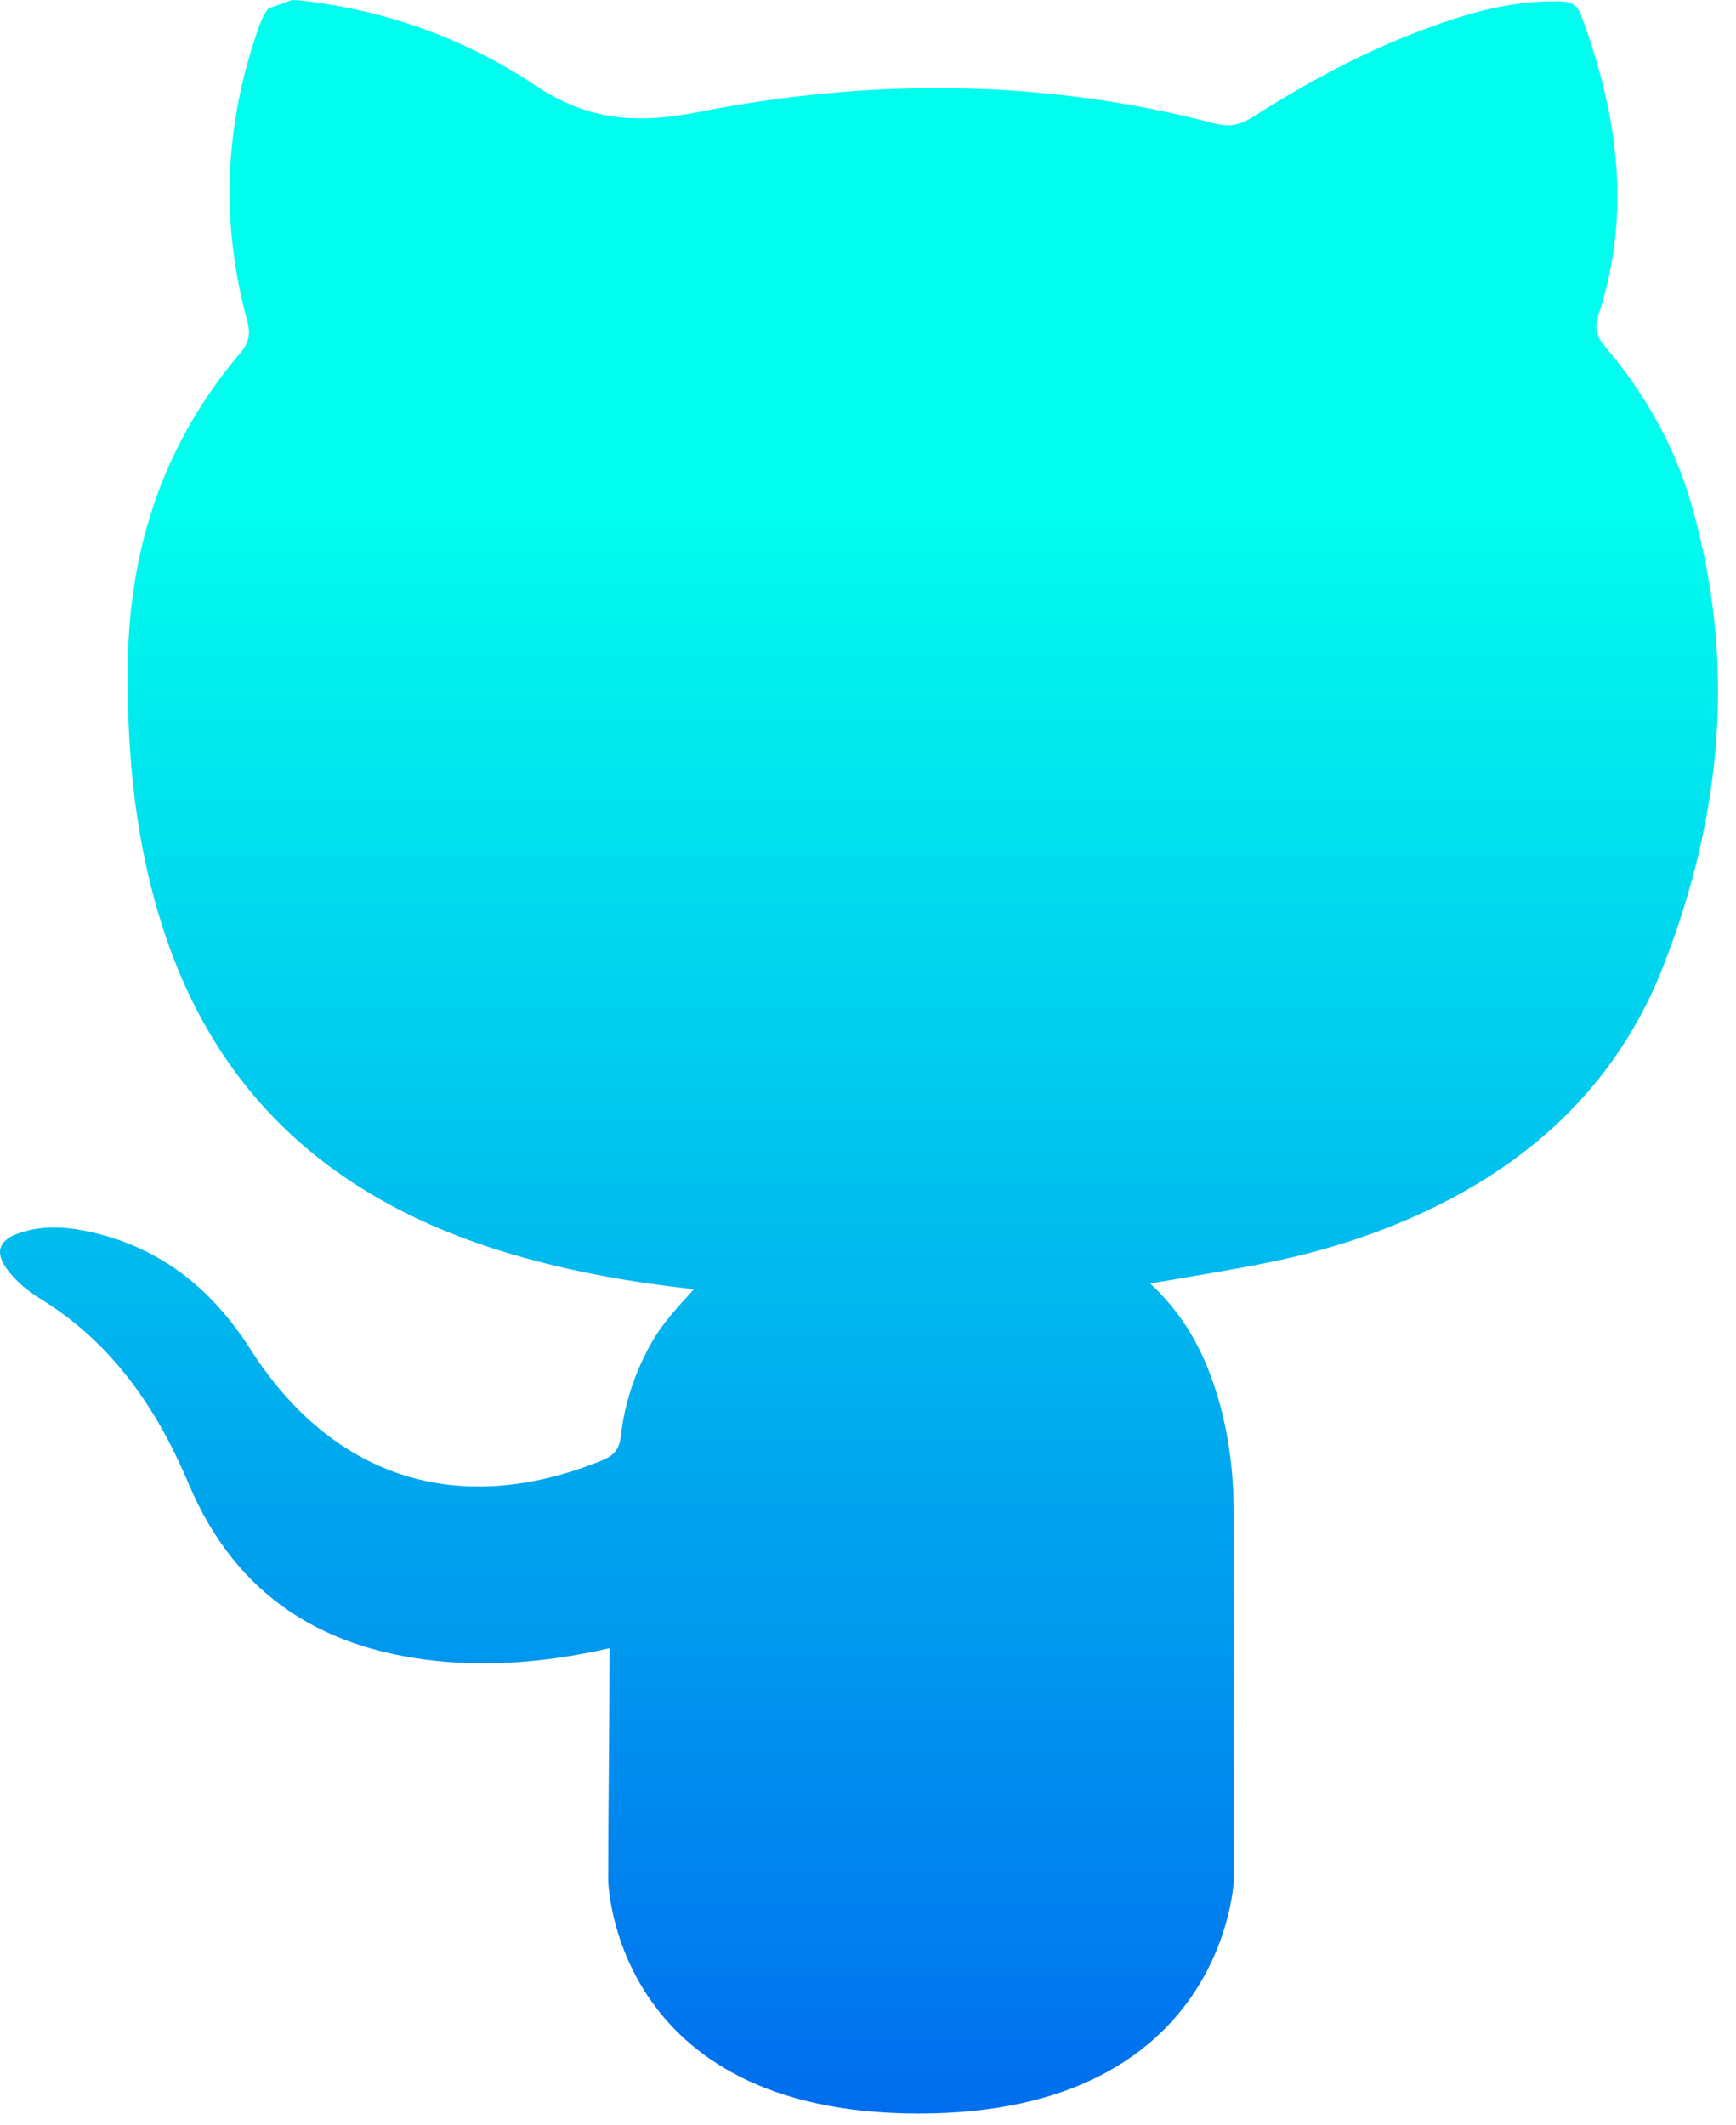 <svg width="58" height="71" viewBox="0 0 58 71" fill="none" xmlns="http://www.w3.org/2000/svg">
<path d="M8.968 0.283C8.77 0.517 8.63 0.923 8.426 1.573C7.482 4.601 7.422 7.651 8.257 10.705C8.381 11.156 8.32 11.449 8.022 11.8C5.5 14.769 4.329 18.239 4.272 22.112C4.226 25.193 4.522 28.229 5.497 31.167C7.442 37.033 11.666 40.399 17.472 42.009C19.294 42.516 21.152 42.849 23.186 43.071C22.621 43.689 22.132 44.215 21.776 44.84C21.224 45.819 20.866 46.869 20.741 47.979C20.69 48.431 20.502 48.633 20.109 48.792C15.337 50.733 11.117 49.397 8.356 45.061C7.046 43.005 5.265 41.601 2.834 41.119C2.08 40.968 1.321 40.948 0.588 41.215C-0.055 41.449 -0.17 41.856 0.24 42.408C0.534 42.804 0.912 43.123 1.328 43.377C3.722 44.839 5.233 47.031 6.289 49.541C7.909 53.395 10.904 55.188 14.922 55.52C16.741 55.668 18.546 55.476 20.364 55.064C20.364 57.569 20.32 60.349 20.32 62.816C20.32 62.816 20.441 70.608 30.692 70.608C40.942 70.608 41.222 62.816 41.222 62.816C41.226 62.815 41.224 62.816 41.222 62.816C41.222 58.705 41.222 54.667 41.222 50.627C41.222 49.017 41.005 47.443 40.436 45.927C40.012 44.797 39.404 43.787 38.43 42.881C39.83 42.635 41.144 42.432 42.442 42.165C44.41 41.76 46.309 41.14 48.11 40.235C51.564 38.503 54.145 35.911 55.56 32.305C57.532 27.283 58.024 22.121 56.516 16.871C55.95 14.896 54.948 13.129 53.614 11.565C53.313 11.213 53.264 10.944 53.412 10.492C54.53 7.084 54.037 3.761 52.816 0.483C52.665 0.08 52.385 0.053 52.05 0.047C50.533 0.017 49.102 0.419 47.7 0.935C45.633 1.692 43.704 2.729 41.852 3.909C41.442 4.171 41.088 4.257 40.582 4.125C34.869 2.629 29.092 2.609 23.342 3.741C21.317 4.139 19.676 4.048 17.909 2.867C15.772 1.439 13.353 0.499 10.766 0.113C10.342 0.049 10.017 0.005 9.761 -9.3657e-05L8.968 0.283Z" fill="url(#paint0_linear_110_115)"/>
<defs>
<linearGradient id="paint0_linear_110_115" x1="28.699" y1="0.5" x2="28.699" y2="74.531" gradientUnits="userSpaceOnUse">
<stop stop-color="#00FDEE"/>
<stop offset="0.226" stop-color="#00FDEE"/>
<stop offset="1" stop-color="#0063EE"/>
</linearGradient>
</defs>
</svg>
